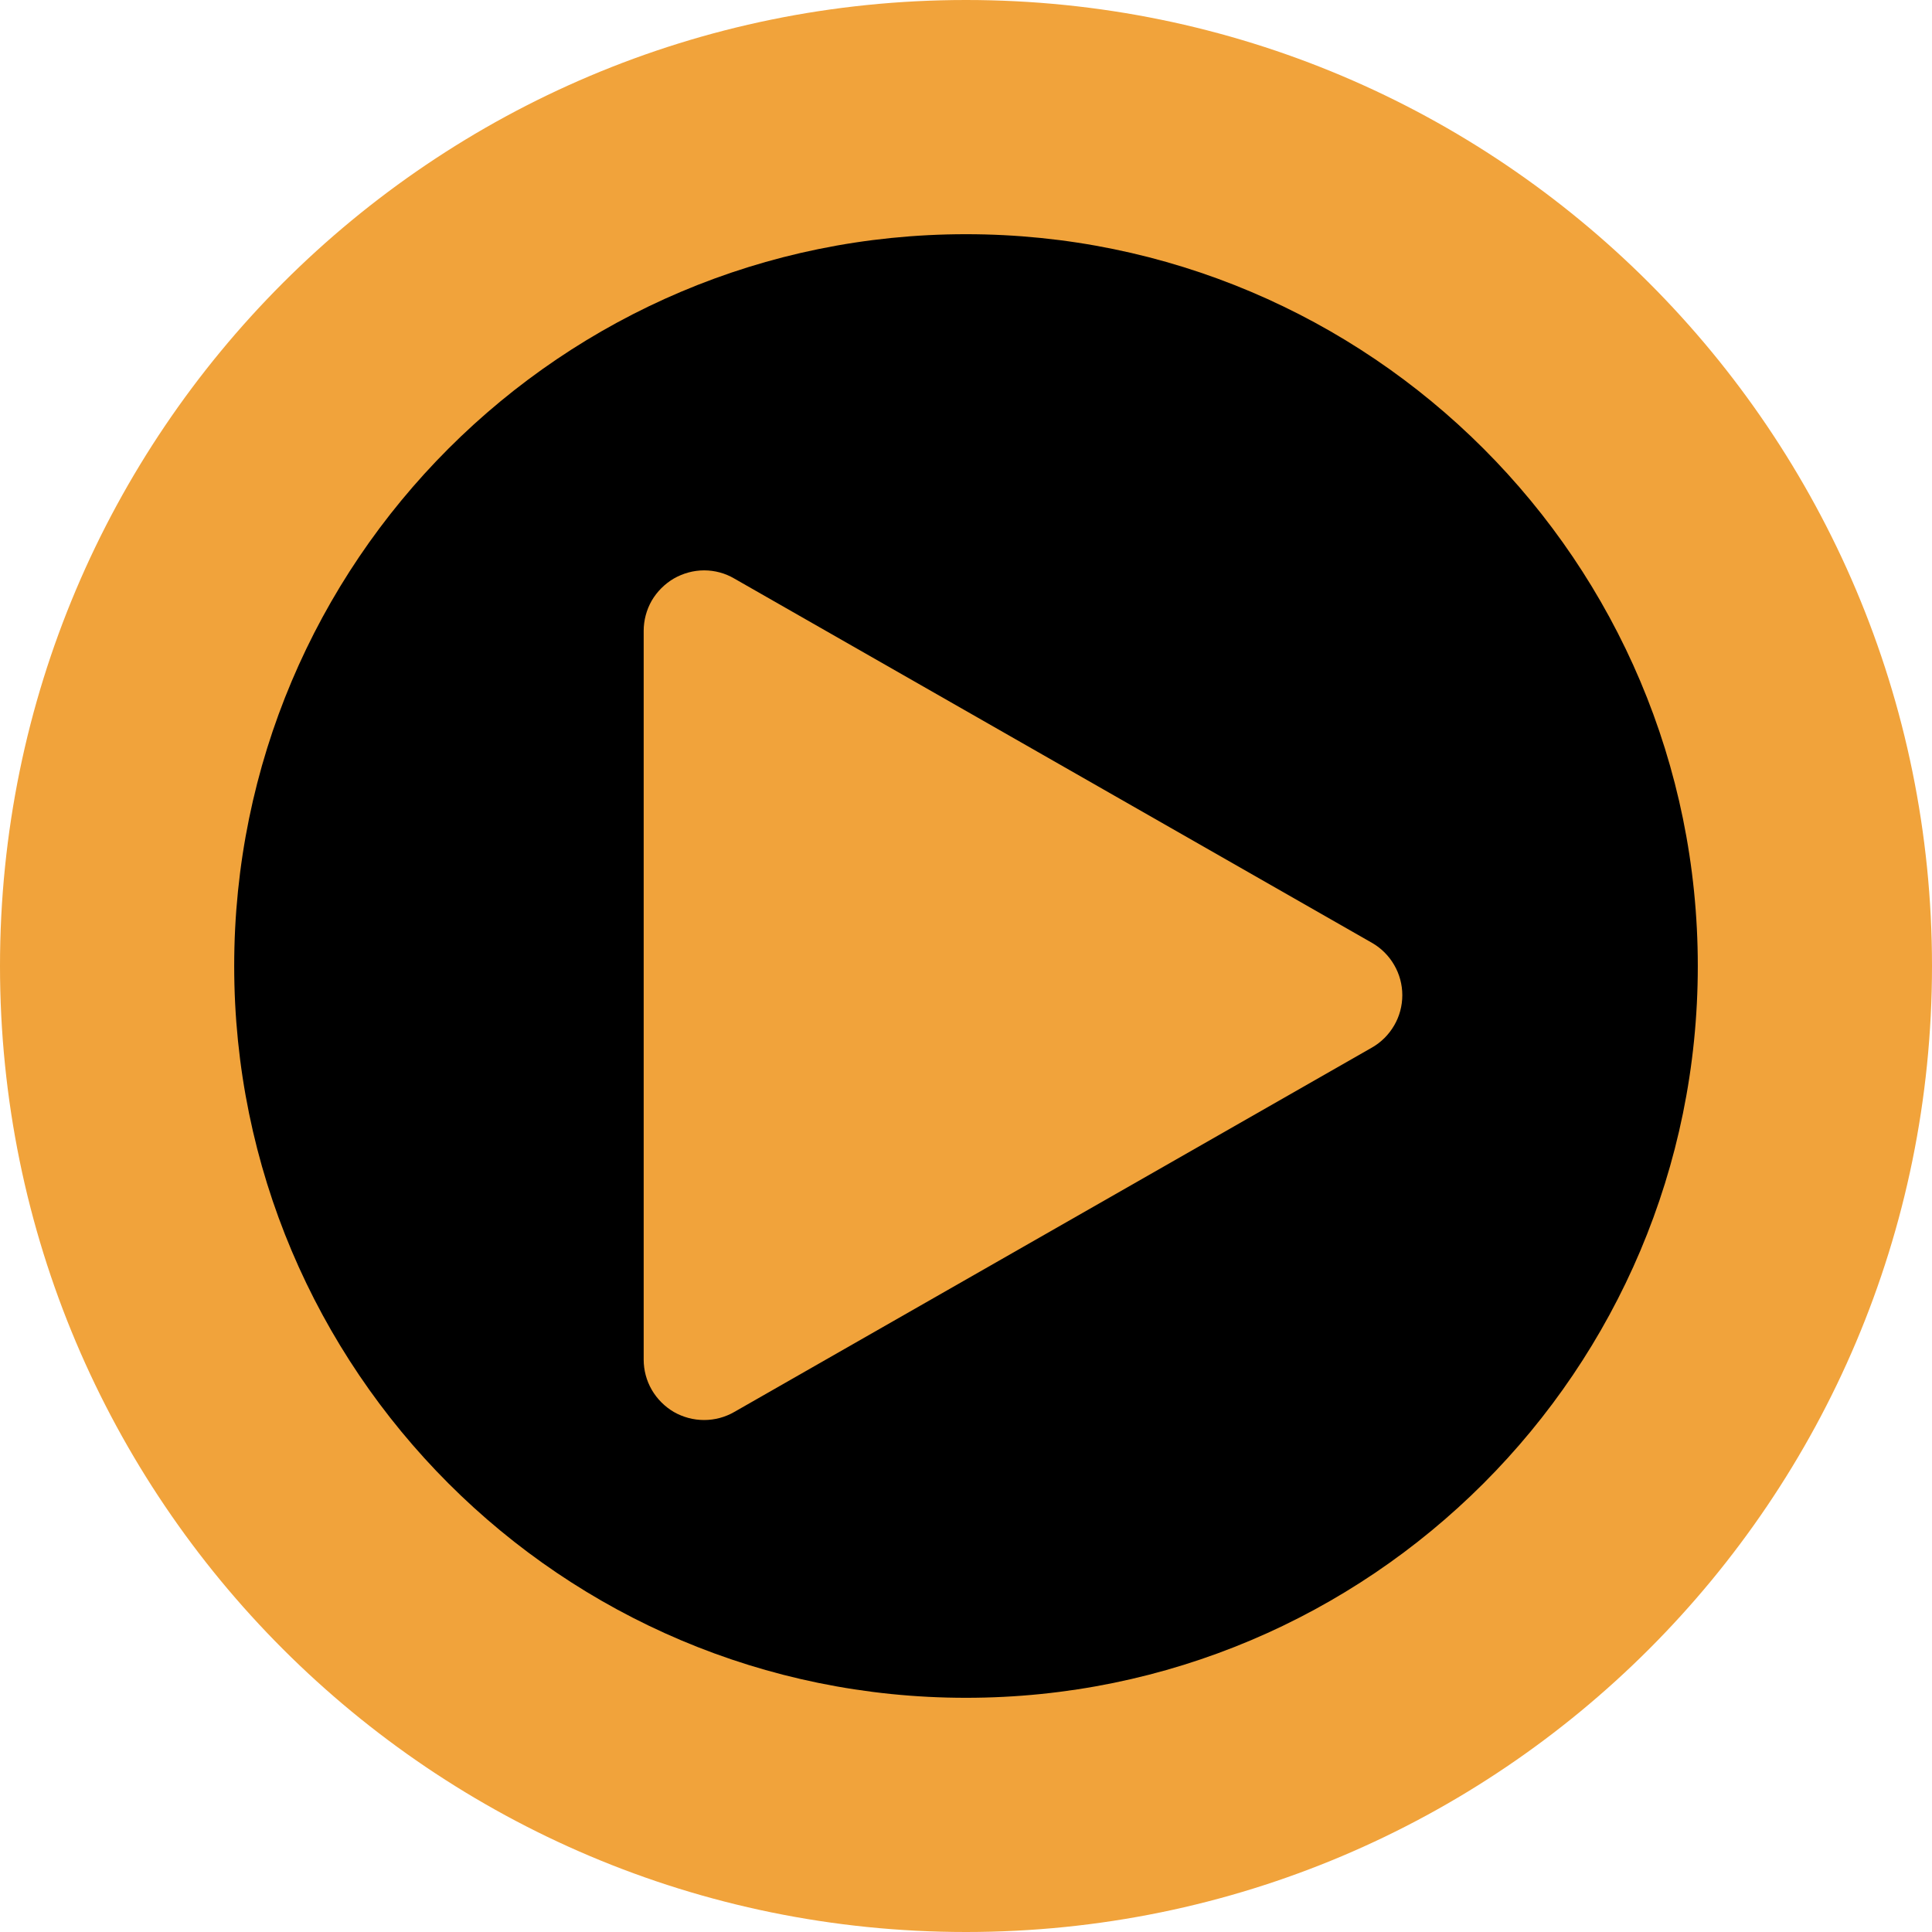 <svg width="18" height="18" viewBox="0 0 18 18" fill="none" xmlns="http://www.w3.org/2000/svg">
<path d="M9 18C13.971 18 18 13.971 18 9C18 4.029 13.971 0 9 0C4.029 0 0 4.029 0 9C0 13.971 4.029 18 9 18Z" fill="#F1A33B"/>
<path d="M9 15.818C12.765 15.818 15.818 12.766 15.818 9C15.818 5.235 12.765 2.182 9 2.182C5.234 2.182 2.182 5.235 2.182 9C2.182 12.766 5.234 15.818 9 15.818Z" fill="black"/>
<path d="M12.782 8.784C12.868 8.833 12.939 8.904 12.989 8.99C13.039 9.076 13.065 9.173 13.065 9.272C13.065 9.371 13.039 9.469 12.989 9.554C12.939 9.64 12.868 9.711 12.782 9.76L6.841 13.155C6.756 13.204 6.659 13.23 6.56 13.23C6.461 13.23 6.364 13.204 6.278 13.155C6.193 13.105 6.122 13.034 6.072 12.948C6.023 12.863 5.997 12.766 5.997 12.667L5.997 5.878C5.997 5.779 6.023 5.682 6.072 5.596C6.122 5.511 6.193 5.44 6.278 5.39C6.364 5.341 6.461 5.314 6.56 5.314C6.659 5.314 6.756 5.34 6.841 5.39L12.782 8.784Z" fill="#F1A33B"/>
</svg>
